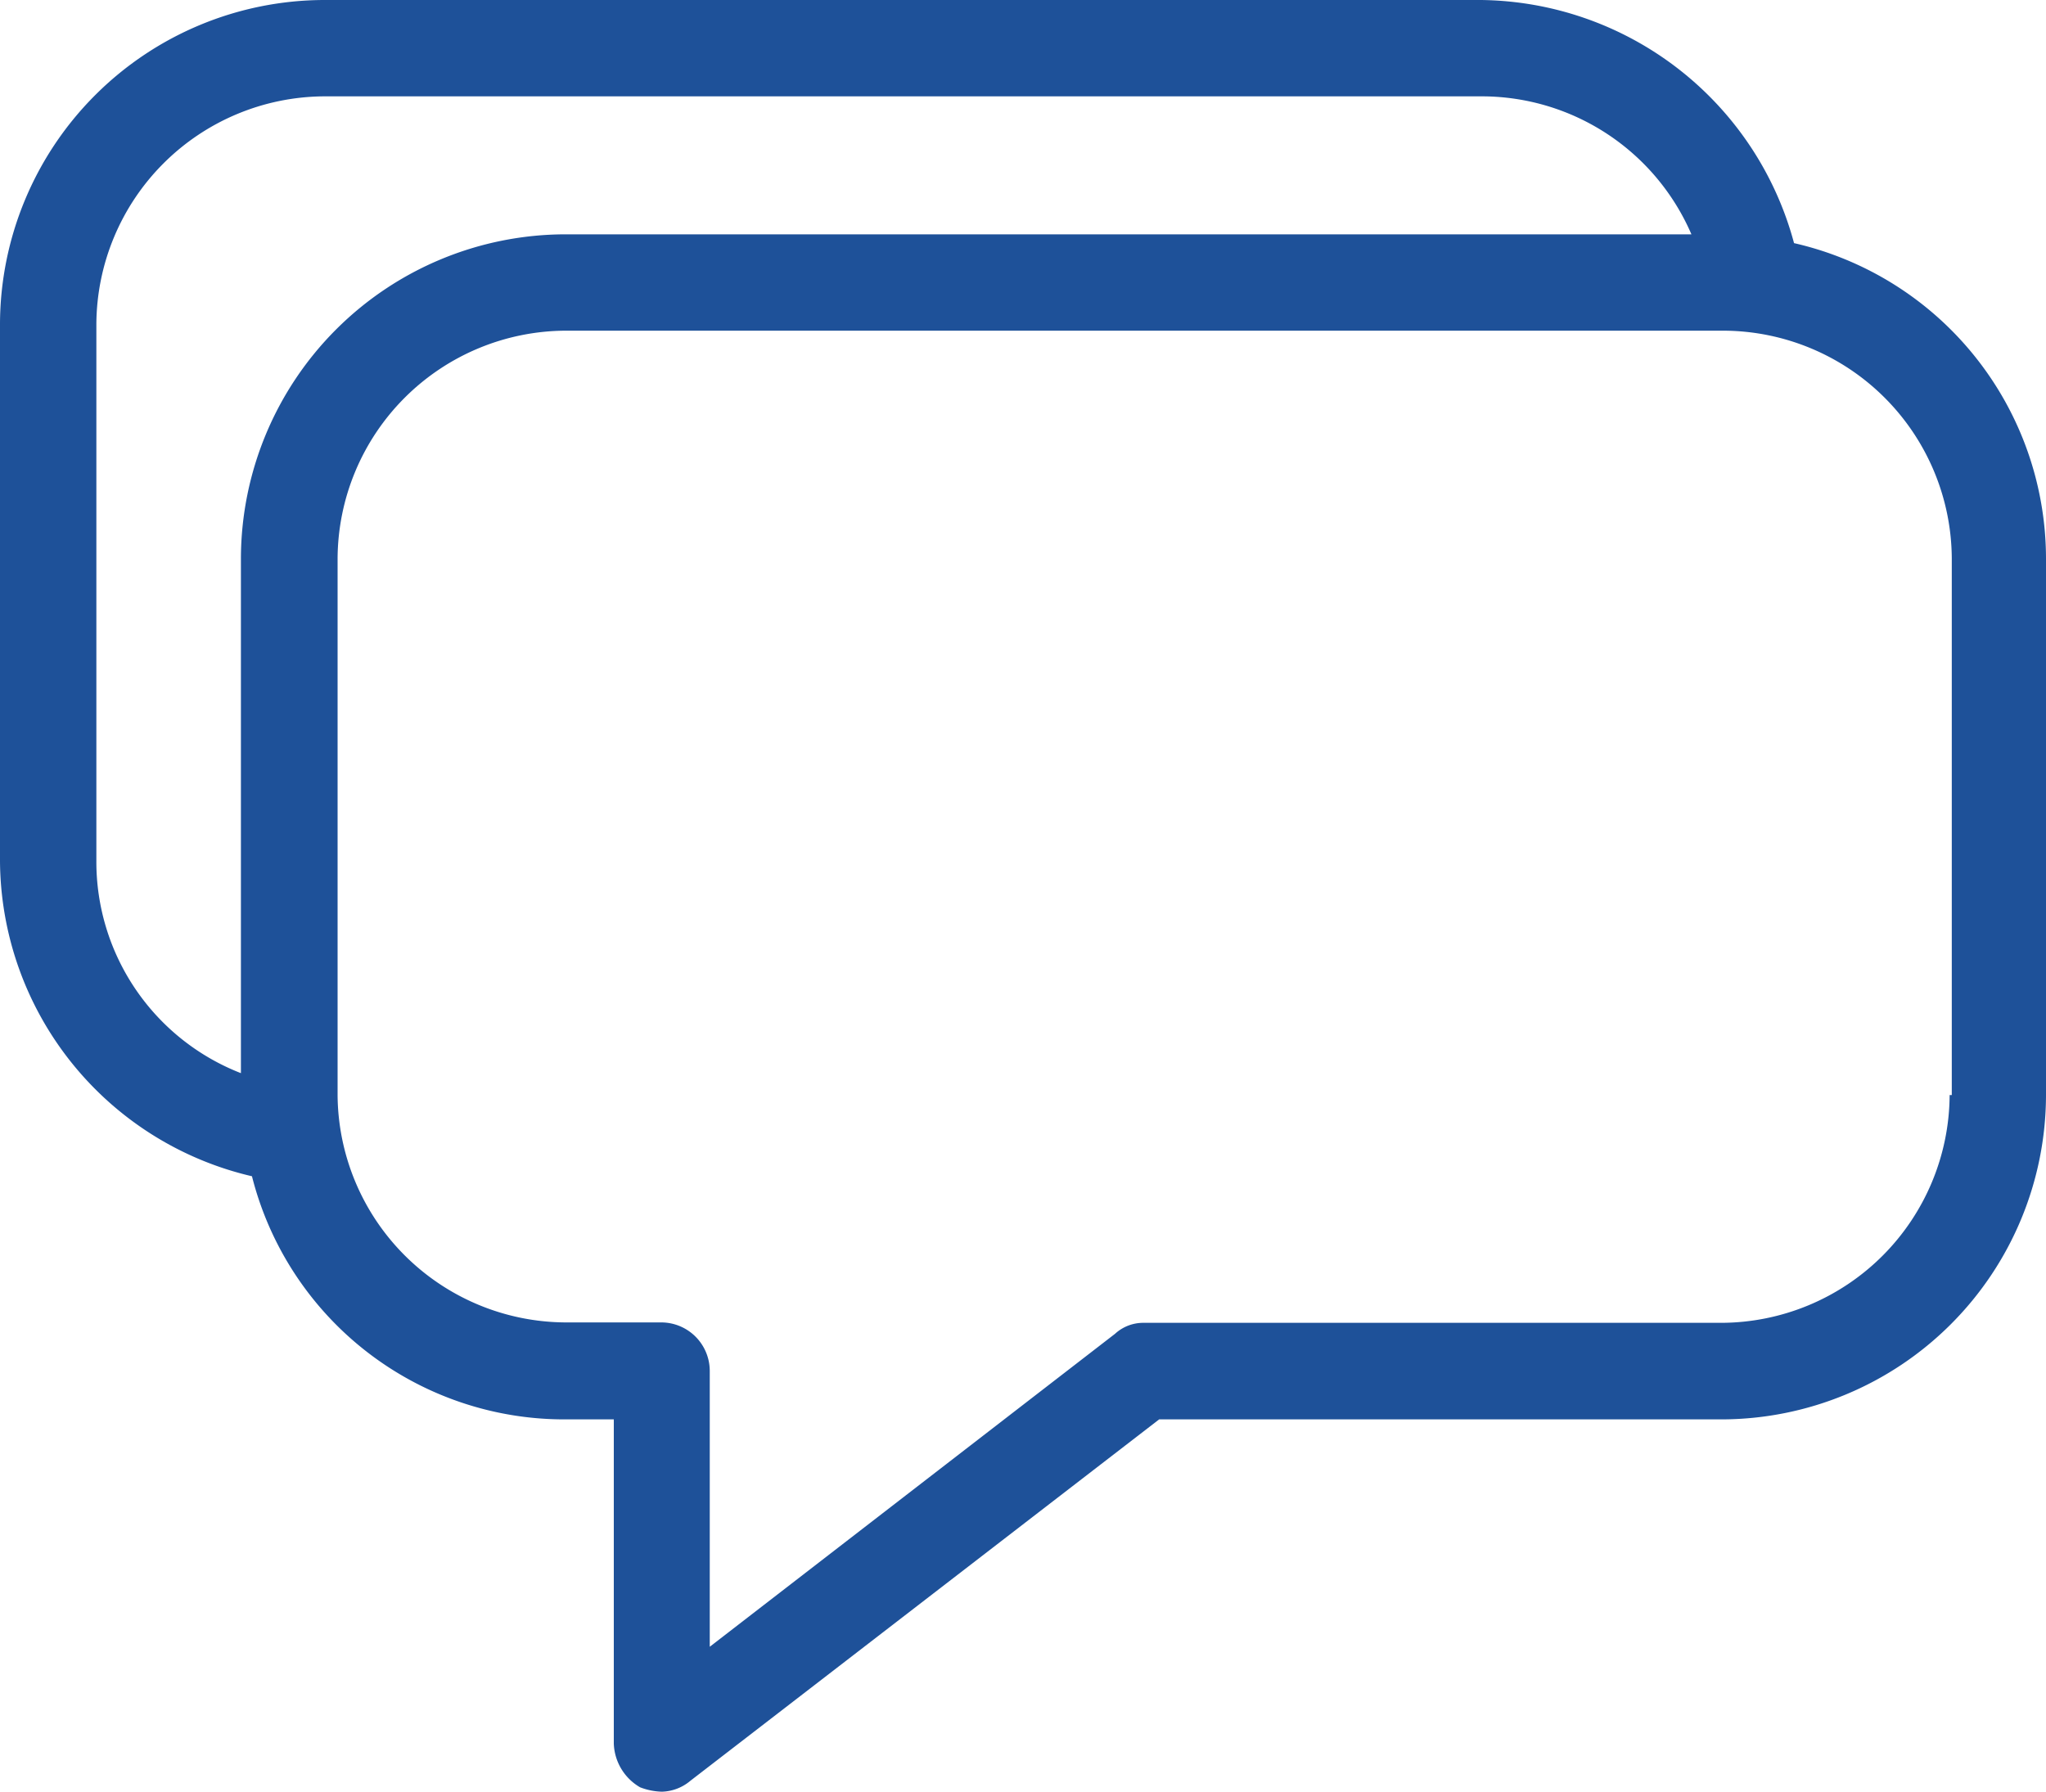 <svg xmlns="http://www.w3.org/2000/svg" width="20" height="17.516" viewBox="0 0 20 17.516">
  <path id="パス_1734" data-name="パス 1734" d="M17.537,25.577A3.206,3.206,0,0,0,14.475,23.2H3.169A3.176,3.176,0,0,0,0,26.369v5.246A3.185,3.185,0,0,0,2.463,34.7a3.149,3.149,0,0,0,3.062,2.377H6v3.169a.514.514,0,0,0,.257.428.634.634,0,0,0,.214.043.451.451,0,0,0,.278-.107l4.582-3.533h5.5A3.176,3.176,0,0,0,20,33.907V28.66A3.167,3.167,0,0,0,17.537,25.577ZM2.355,28.66v5.032A2.218,2.218,0,0,1,.942,31.615V26.369a2.239,2.239,0,0,1,2.227-2.227H14.5a2.233,2.233,0,0,1,2.034,1.349H5.525A3.176,3.176,0,0,0,2.355,28.66Zm16.724,5.246h-.021a2.239,2.239,0,0,1-2.227,2.227H11.178a.407.407,0,0,0-.278.107L6.938,39.3V36.6a.475.475,0,0,0-.471-.471H5.525A2.239,2.239,0,0,1,3.3,33.907V28.66a2.239,2.239,0,0,1,2.227-2.227H16.852a2.239,2.239,0,0,1,2.227,2.227v5.246Z" transform="translate(0 -23.2)" fill="#1e5199"/>
</svg>
